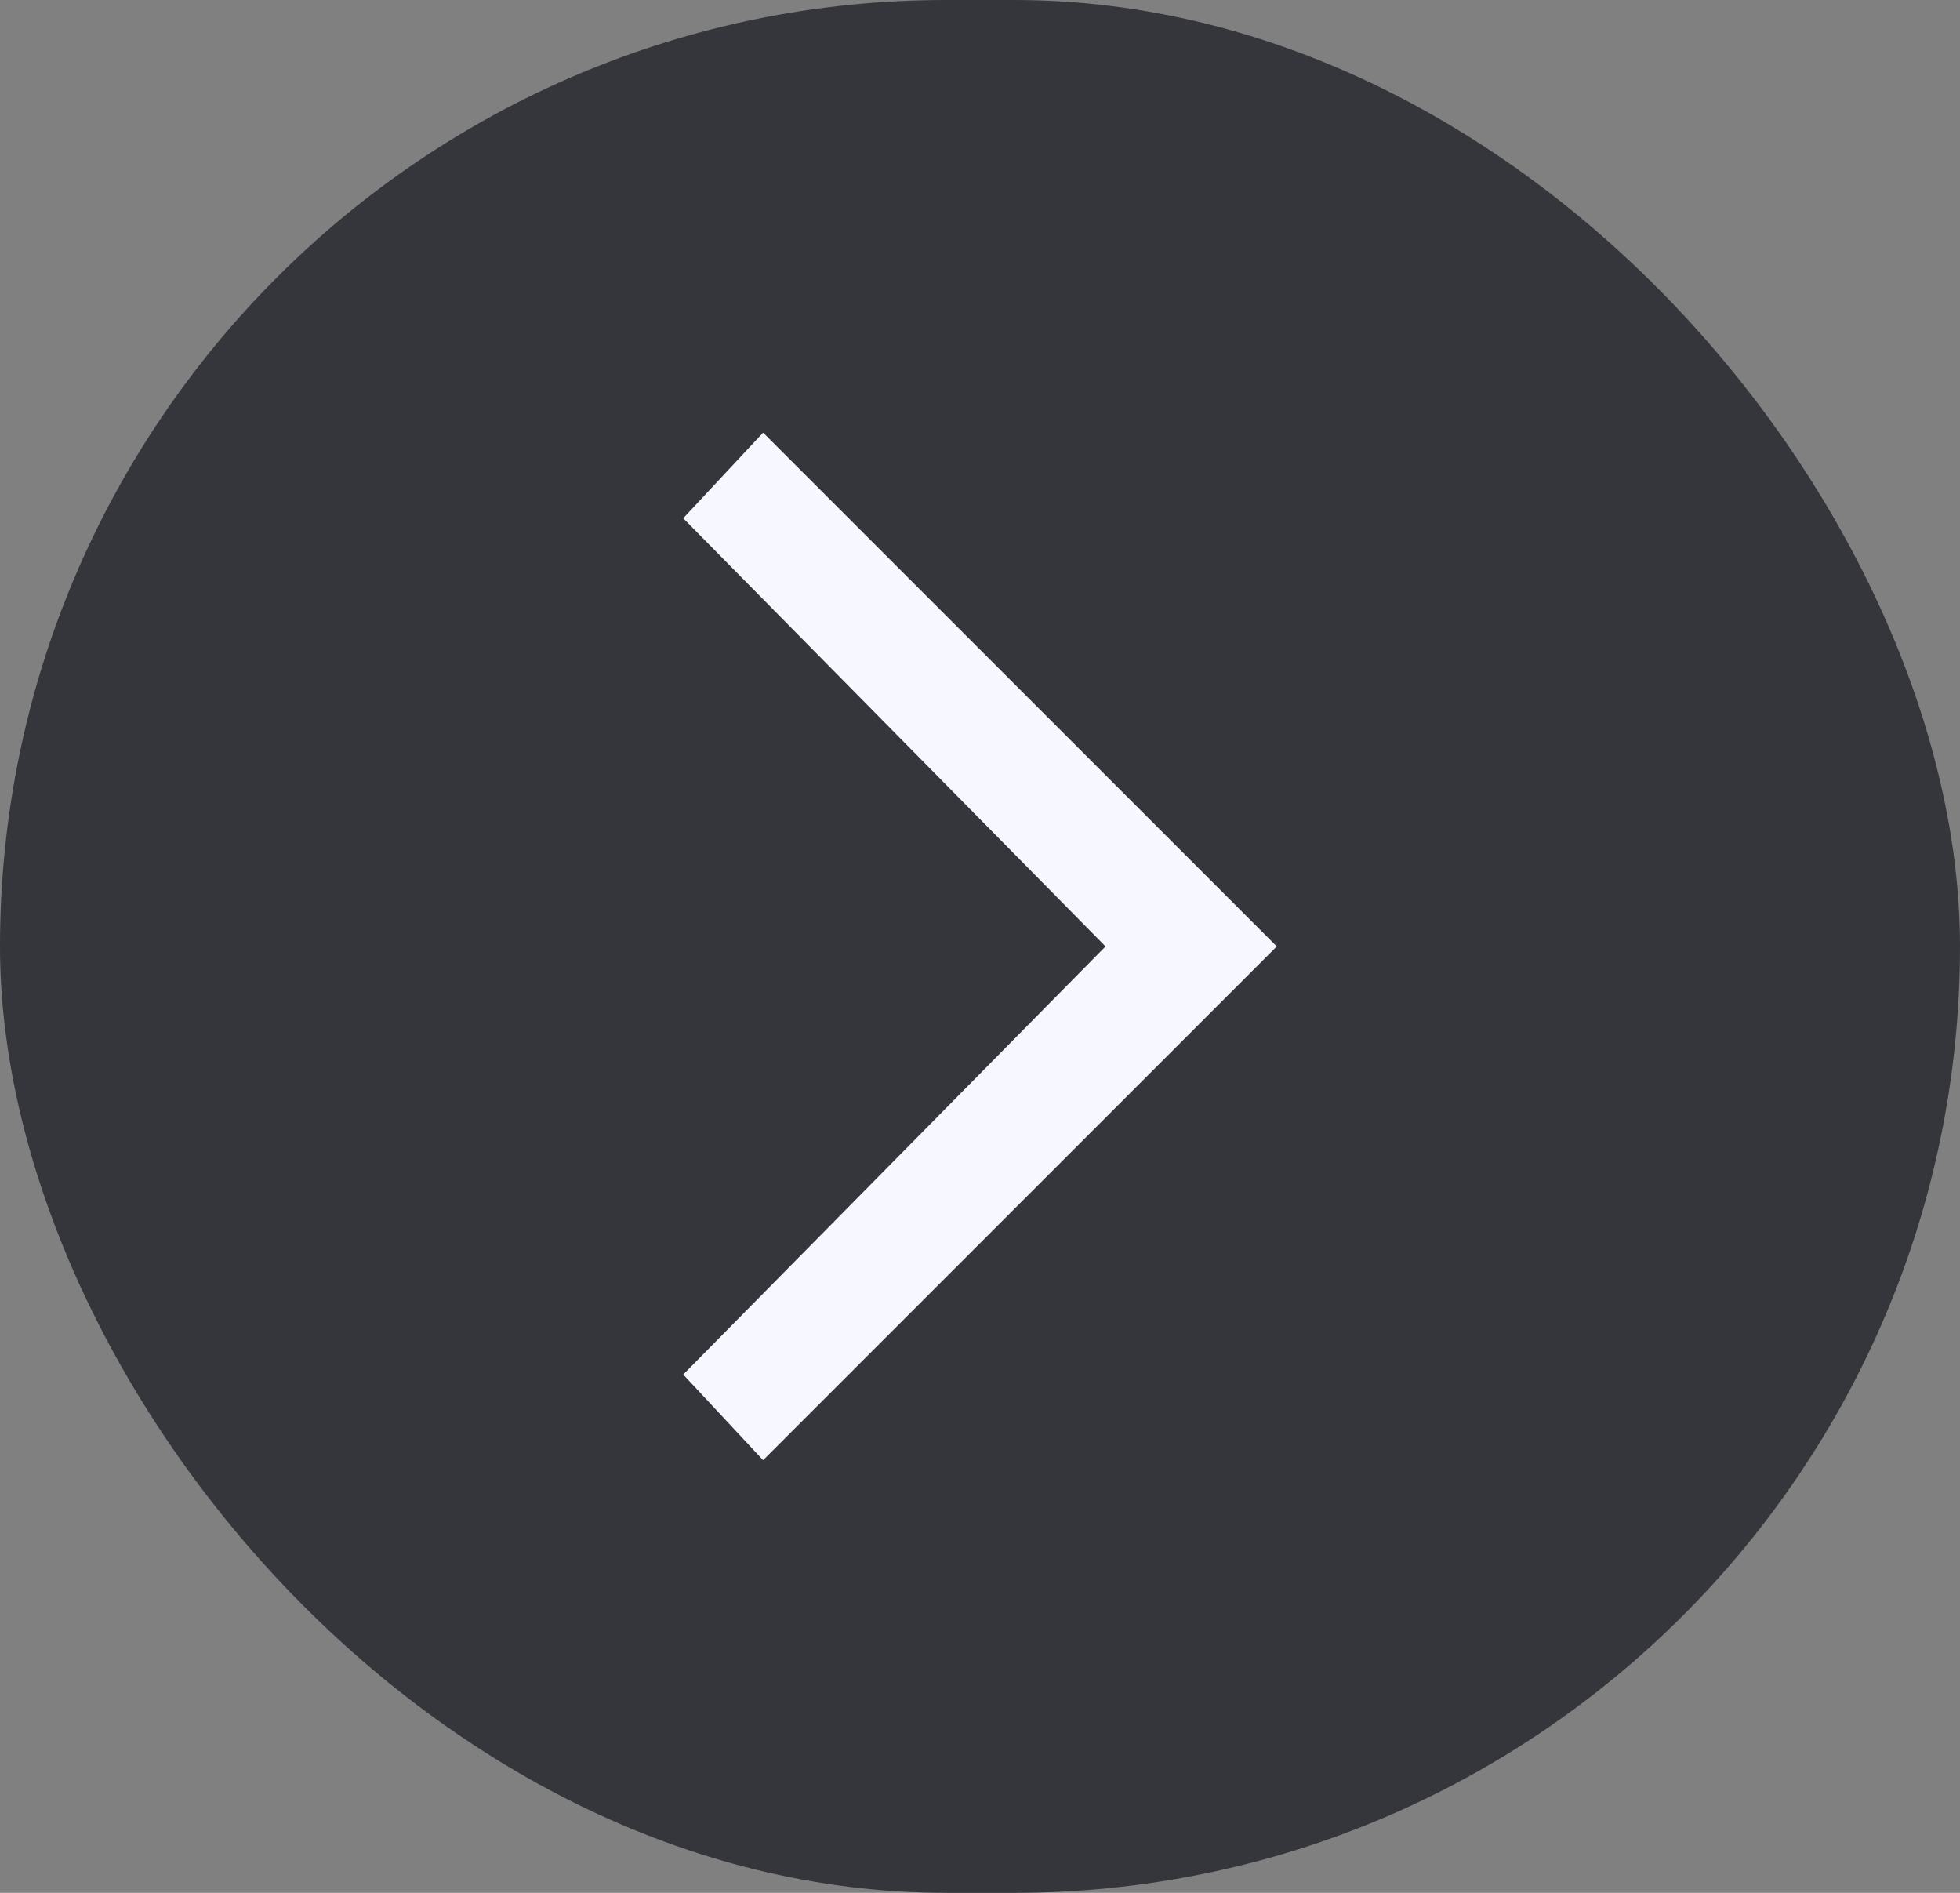 <svg width="58" height="56" viewBox="0 0 58 56" fill="none" xmlns="http://www.w3.org/2000/svg">
<rect x="0" y="0" width="58" height="56" fill="#808080" stroke="none"/>
<rect width="58" height="56" rx="28" fill="#35363B"/>
<path d="M22.582 12.8L20.218 15.333L32.715 28L20.218 40.666L22.582 43.2L37.782 28L22.582 12.8Z" fill="#F7F7FF"/>
</svg>
